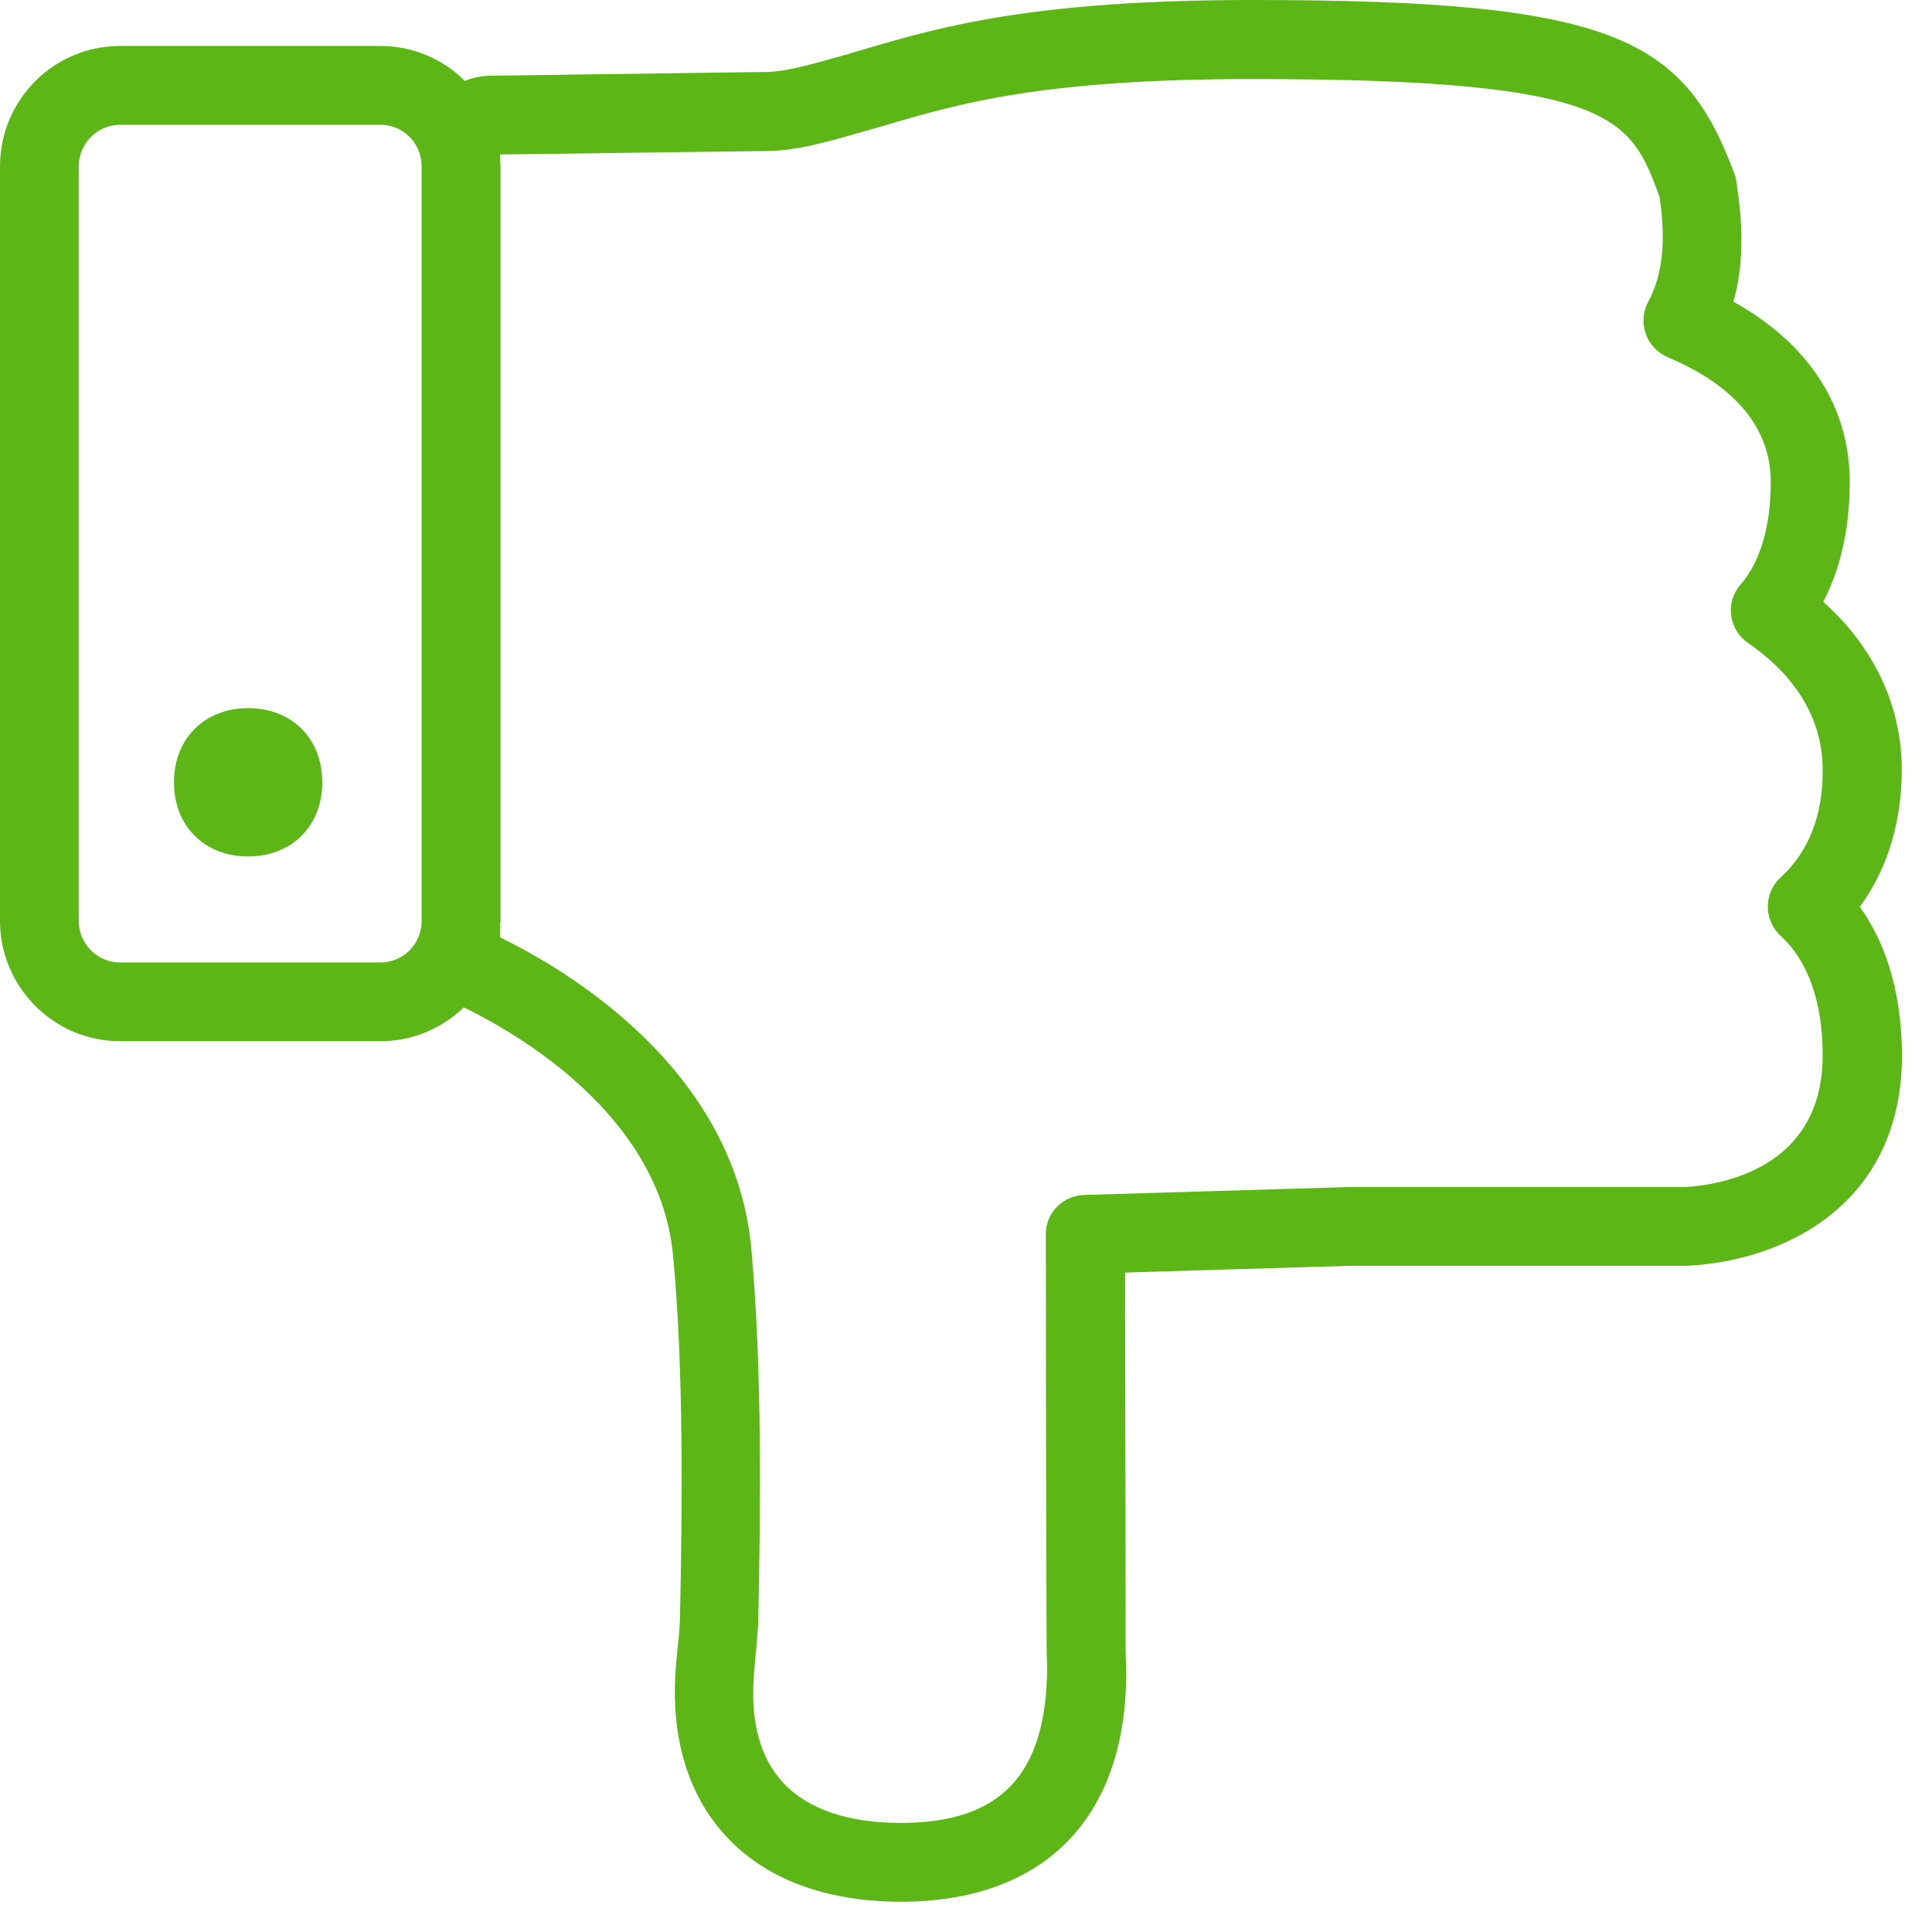<?xml version="1.0" encoding="UTF-8"?>
<svg width="24px" height="24px" viewBox="0 0 24 24" version="1.1" xmlns="http://www.w3.org/2000/svg" xmlns:xlink="http://www.w3.org/1999/xlink">
    <title>1. Light/No me gusta_Dislike_1Light</title>
    <g id="Symbols" stroke="none" stroke-width="1" fill="none" fill-rule="evenodd">
        <g id="1.-Light/No-me-gusta_Dislike_1Light" fill="#5CB615" fill-rule="nonzero">
            <path d="M3.082,10.639 C3.624,10.639 4.003,10.262 4.003,9.718 C4.003,9.173 3.627,8.797 3.082,8.797 C2.541,8.797 2.161,9.176 2.161,9.718 C2.161,10.259 2.538,10.639 3.082,10.639 L3.082,10.639 Z M22.118,10.901 C21.919,11.086 21.906,11.395 22.091,11.597 L22.118,11.624 C22.461,11.936 22.642,12.45 22.642,13.109 C22.642,14.541 21.334,14.723 20.931,14.746 L16.753,14.746 L13.466,14.844 C13.2,14.854 12.988,15.069 12.992,15.334 C12.992,17.069 12.995,18.803 13.002,20.541 L13.008,20.689 C13.008,22.05 12.43,22.645 11.187,22.645 C10.538,22.645 10.034,22.474 9.731,22.148 C9.445,21.842 9.321,21.395 9.365,20.813 L9.385,20.568 C9.398,20.464 9.405,20.366 9.412,20.245 C9.415,20.225 9.418,20.205 9.418,20.185 C9.449,18.776 9.469,16.968 9.331,15.492 C9.116,13.261 7.018,12.037 6.212,11.644 L6.212,11.496 C6.212,11.476 6.218,11.459 6.218,11.439 L6.218,2.067 C6.218,2.047 6.215,2.03 6.212,2.01 L6.212,1.919 L9.516,1.876 C9.879,1.876 10.262,1.768 10.739,1.63 L11.008,1.553 C11.923,1.284 12.958,0.982 15.553,0.982 C20.074,0.982 20.255,1.469 20.615,2.444 C20.696,2.978 20.659,3.408 20.474,3.751 C20.346,3.99 20.437,4.289 20.676,4.417 L20.716,4.437 C21.301,4.682 21.997,5.146 21.997,5.987 C21.997,6.534 21.869,6.978 21.62,7.264 C21.442,7.469 21.466,7.775 21.671,7.953 C21.684,7.966 21.701,7.976 21.714,7.987 C22.138,8.276 22.642,8.787 22.642,9.563 C22.645,10.128 22.471,10.578 22.118,10.901 L22.118,10.901 Z M4.726,1.55 C5.002,1.55 5.224,1.768 5.237,2.04 L5.237,11.469 C5.224,11.741 4.998,11.956 4.726,11.956 L1.492,11.956 C1.207,11.956 0.978,11.724 0.978,11.439 L0.978,2.067 C0.978,1.782 1.21,1.55 1.492,1.55 L4.726,1.55 Z M23.103,11.264 C23.382,10.884 23.624,10.329 23.624,9.56 C23.624,8.77 23.281,8.04 22.649,7.476 C22.83,7.129 22.978,6.645 22.978,5.987 C22.978,5.049 22.467,4.266 21.533,3.748 C21.657,3.311 21.664,2.813 21.56,2.198 C20.931,0.474 20.074,0 15.556,0 C12.817,0 11.664,0.339 10.736,0.612 L10.484,0.686 C10.054,0.807 9.748,0.894 9.513,0.894 L6.074,0.941 C5.97,0.945 5.869,0.965 5.775,1.005 C5.496,0.726 5.119,0.571 4.726,0.571 L1.492,0.571 C0.669,0.571 0,1.24 0,2.067 L0,11.439 C0,12.262 0.669,12.934 1.492,12.934 L4.726,12.934 C5.129,12.934 5.492,12.773 5.761,12.514 C6.387,12.817 8.192,13.835 8.36,15.587 C8.494,16.988 8.477,18.723 8.447,20.094 C8.444,20.218 8.434,20.343 8.417,20.467 L8.393,20.746 C8.333,21.593 8.551,22.309 9.022,22.813 C9.513,23.345 10.266,23.624 11.19,23.624 C12.968,23.624 13.99,22.585 13.99,20.78 L13.987,20.666 L13.983,20.504 C13.983,18.817 13.976,16.733 13.976,15.808 L16.773,15.724 L20.965,15.724 C22.208,15.657 23.627,14.931 23.627,13.109 C23.624,12.245 23.382,11.654 23.103,11.264 L23.103,11.264 Z" id="No-me-gusta_Dislike_1Light"></path>
        </g>
    </g>
</svg>